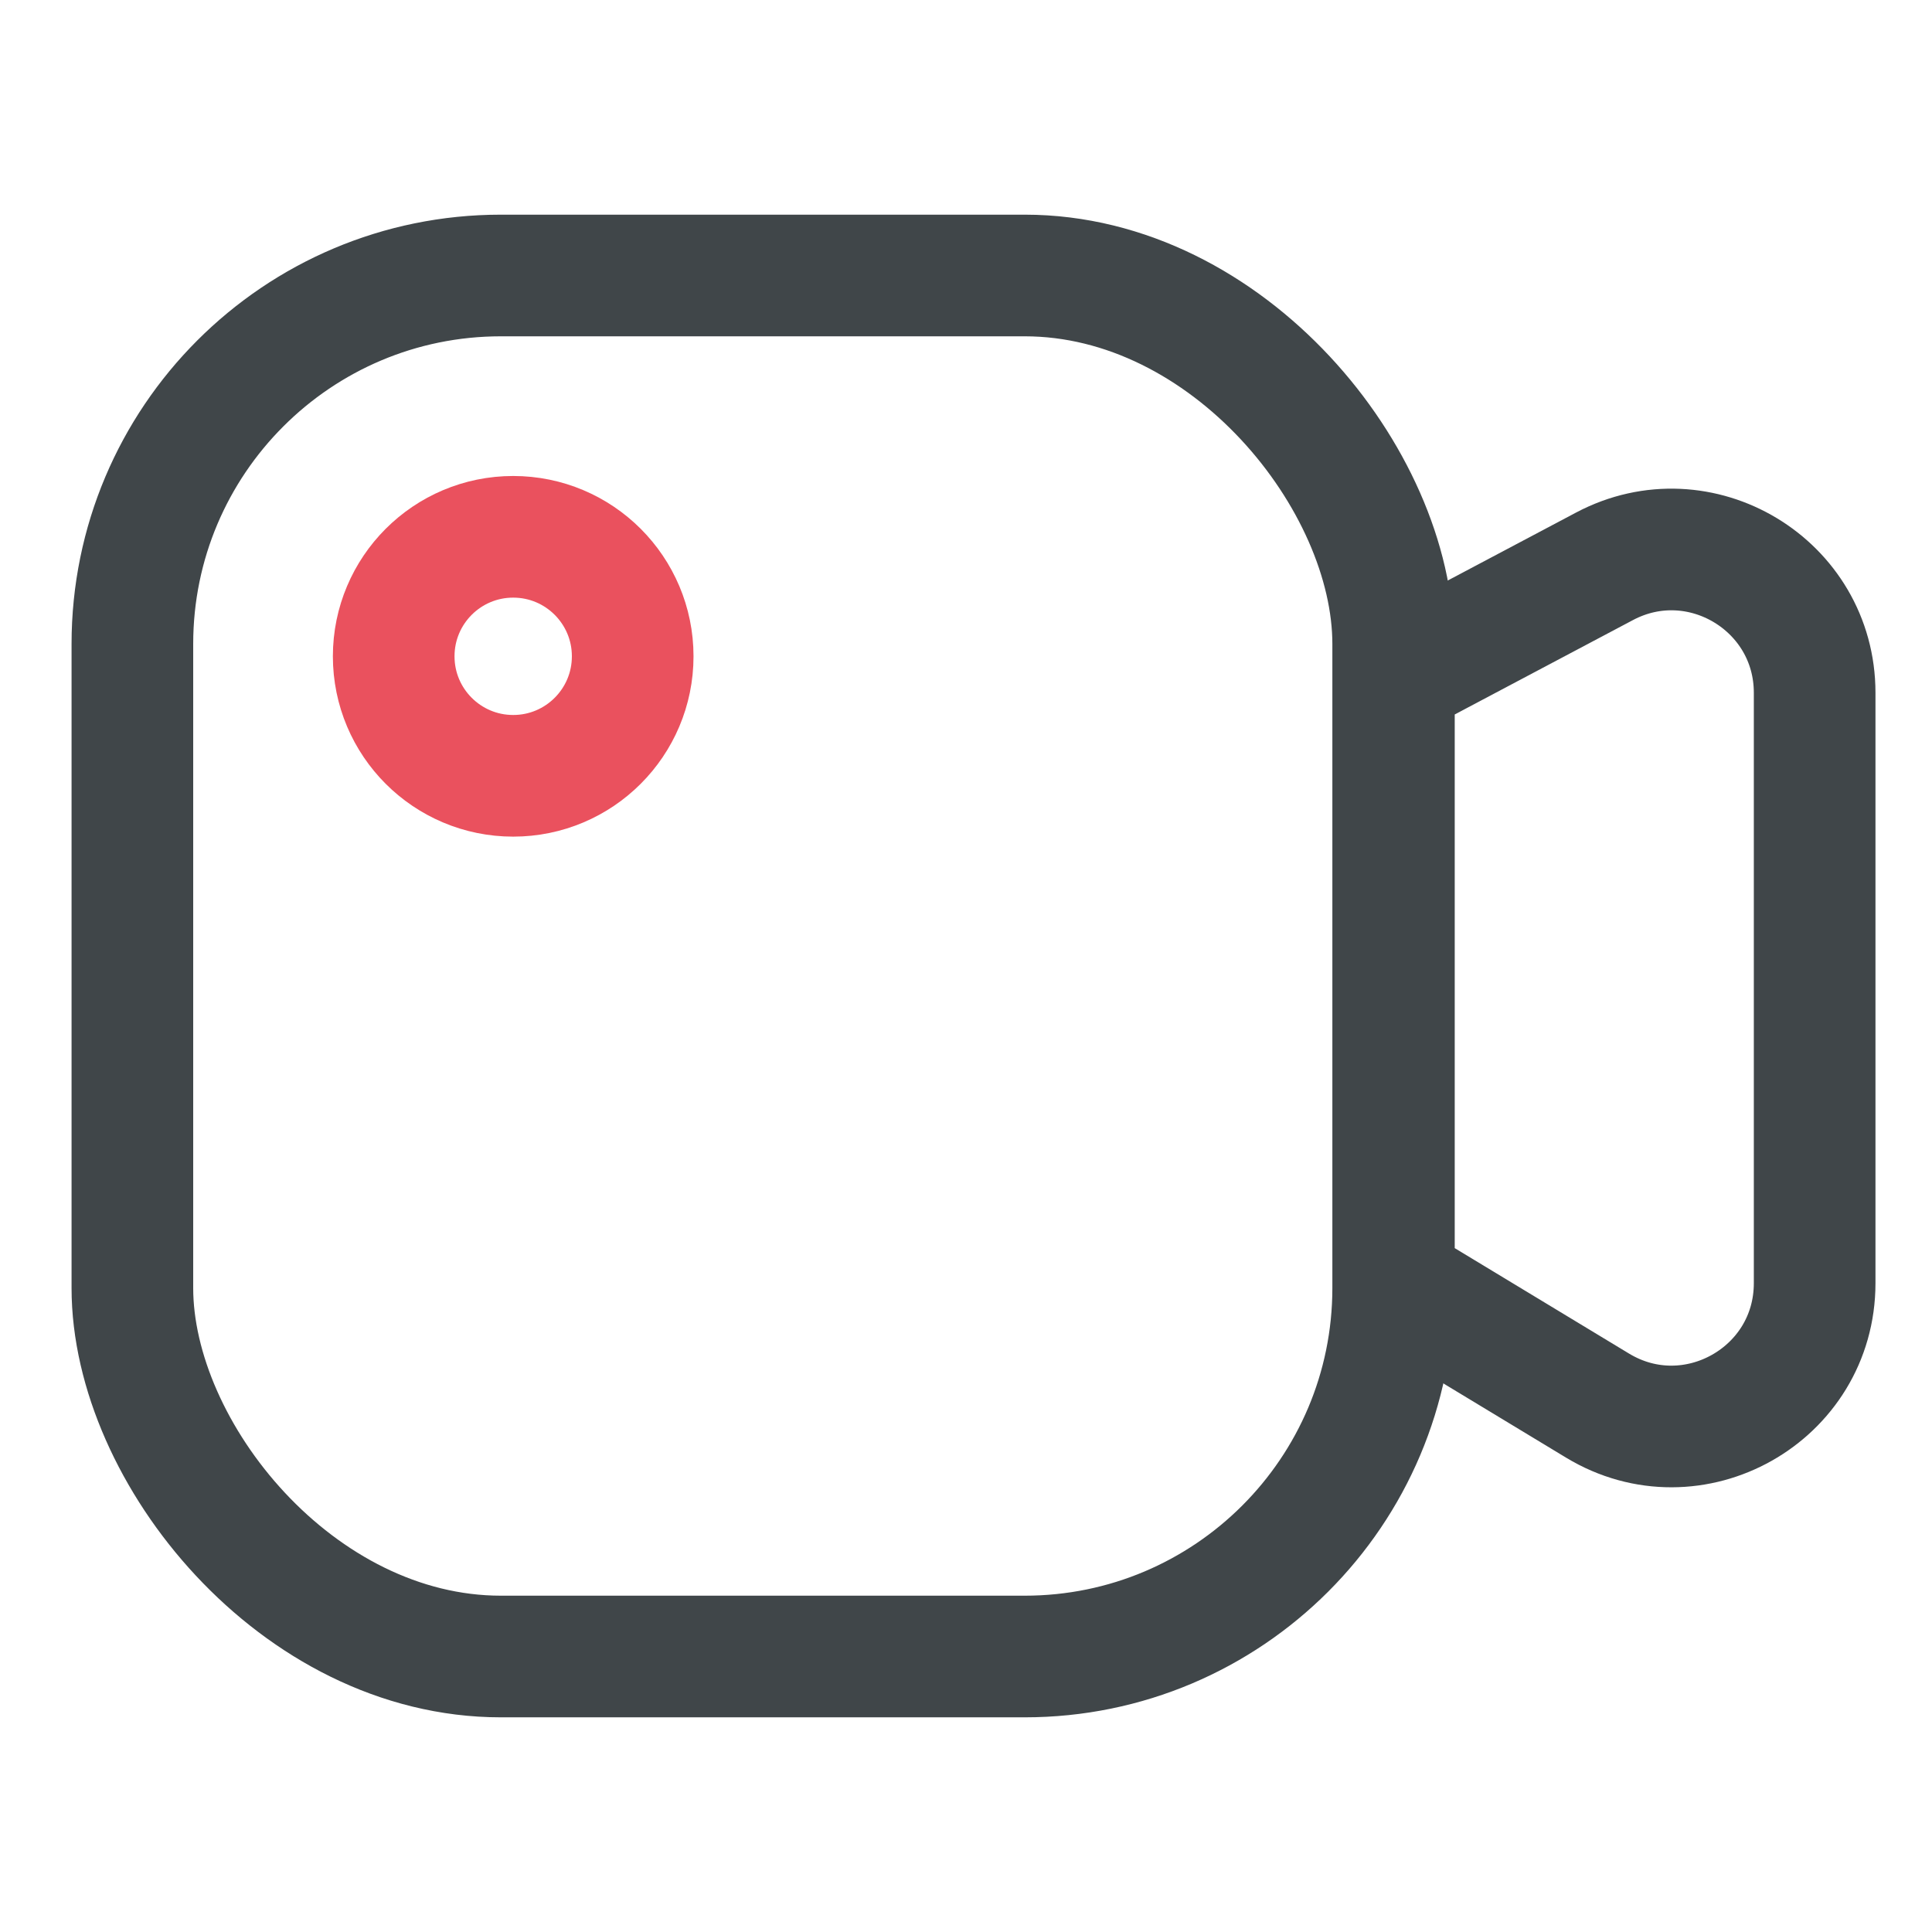 <svg width="27" height="27" viewBox="0 0 27 27" fill="none" xmlns="http://www.w3.org/2000/svg">
<g id="Camera Active 2">
<g id="Group 11113014">
<rect id="Rectangle 1680" x="1.85" y="3.85" width="17.62" height="19.3" rx="5.15" stroke="#404649" stroke-width="1.7"/>
<path id="Vector 58" d="M22.424 7.914L19.48 9.473V17.922L22.325 19.643C23.658 20.45 25.36 19.49 25.36 17.932V9.682C25.36 8.175 23.756 7.209 22.424 7.914Z" stroke="#404649" stroke-width="1.7"/>
<circle id="Ellipse 104" cx="7.172" cy="9.172" r="1.67" stroke="#EA515E" stroke-width="1.7"/>
</g>
</g>
</svg>
